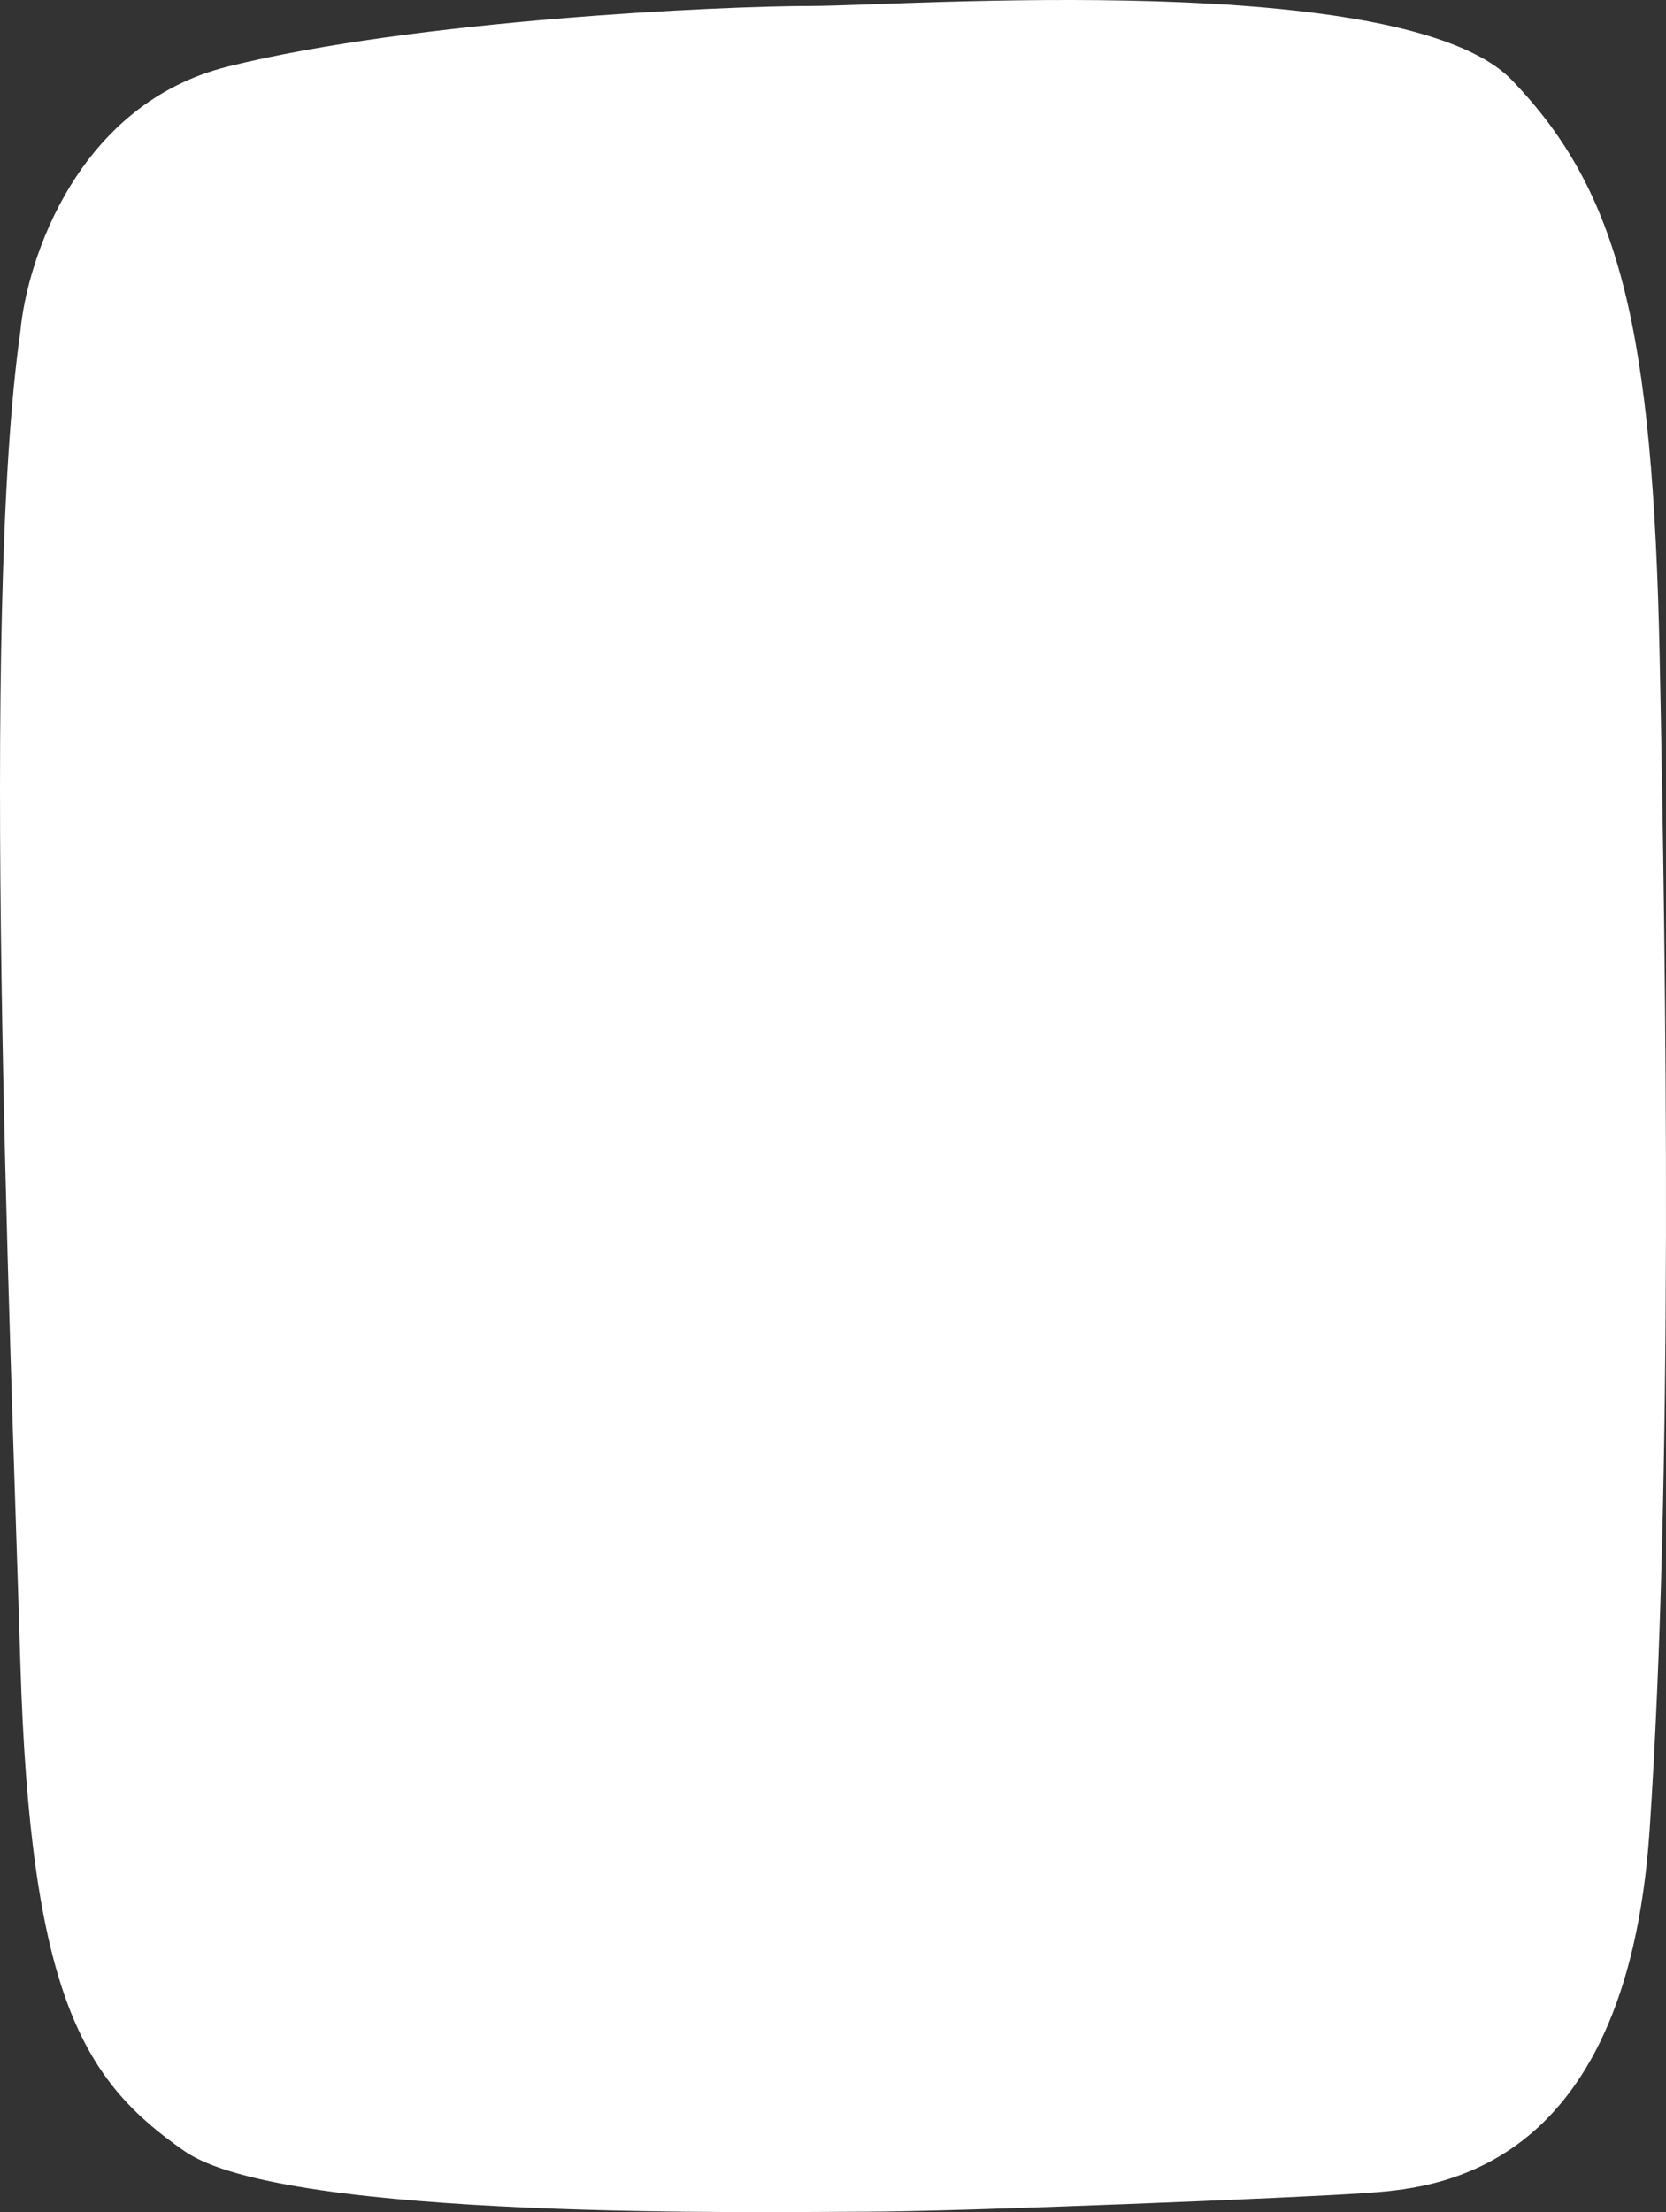 <svg width="330" height="438" viewBox="0 0 330 438" fill="none" xmlns="http://www.w3.org/2000/svg">
<rect x="0" y="0" width="330" height="438" fill="#333333" stroke="none"/>
<path d="M45.198 13.158C15.449 20.529 5.355 51.242 4.027 65.677C-3.941 120.96 2.035 262.854 4.027 329.194C6.019 395.534 16.644 412.119 36.566 425.94C56.487 439.761 152.774 437.918 171.368 437.918C189.961 437.918 257.694 435.154 270.311 434.233C282.928 433.311 322.107 431.469 326.756 362.364C331.404 293.26 330.076 195.593 328.748 130.174C327.42 64.755 320.779 38.035 299.53 15.922C278.28 -6.192 178.672 1.179 160.743 1.179C142.814 1.179 82.385 3.944 45.198 13.158Z" fill="white"/>
</svg>

